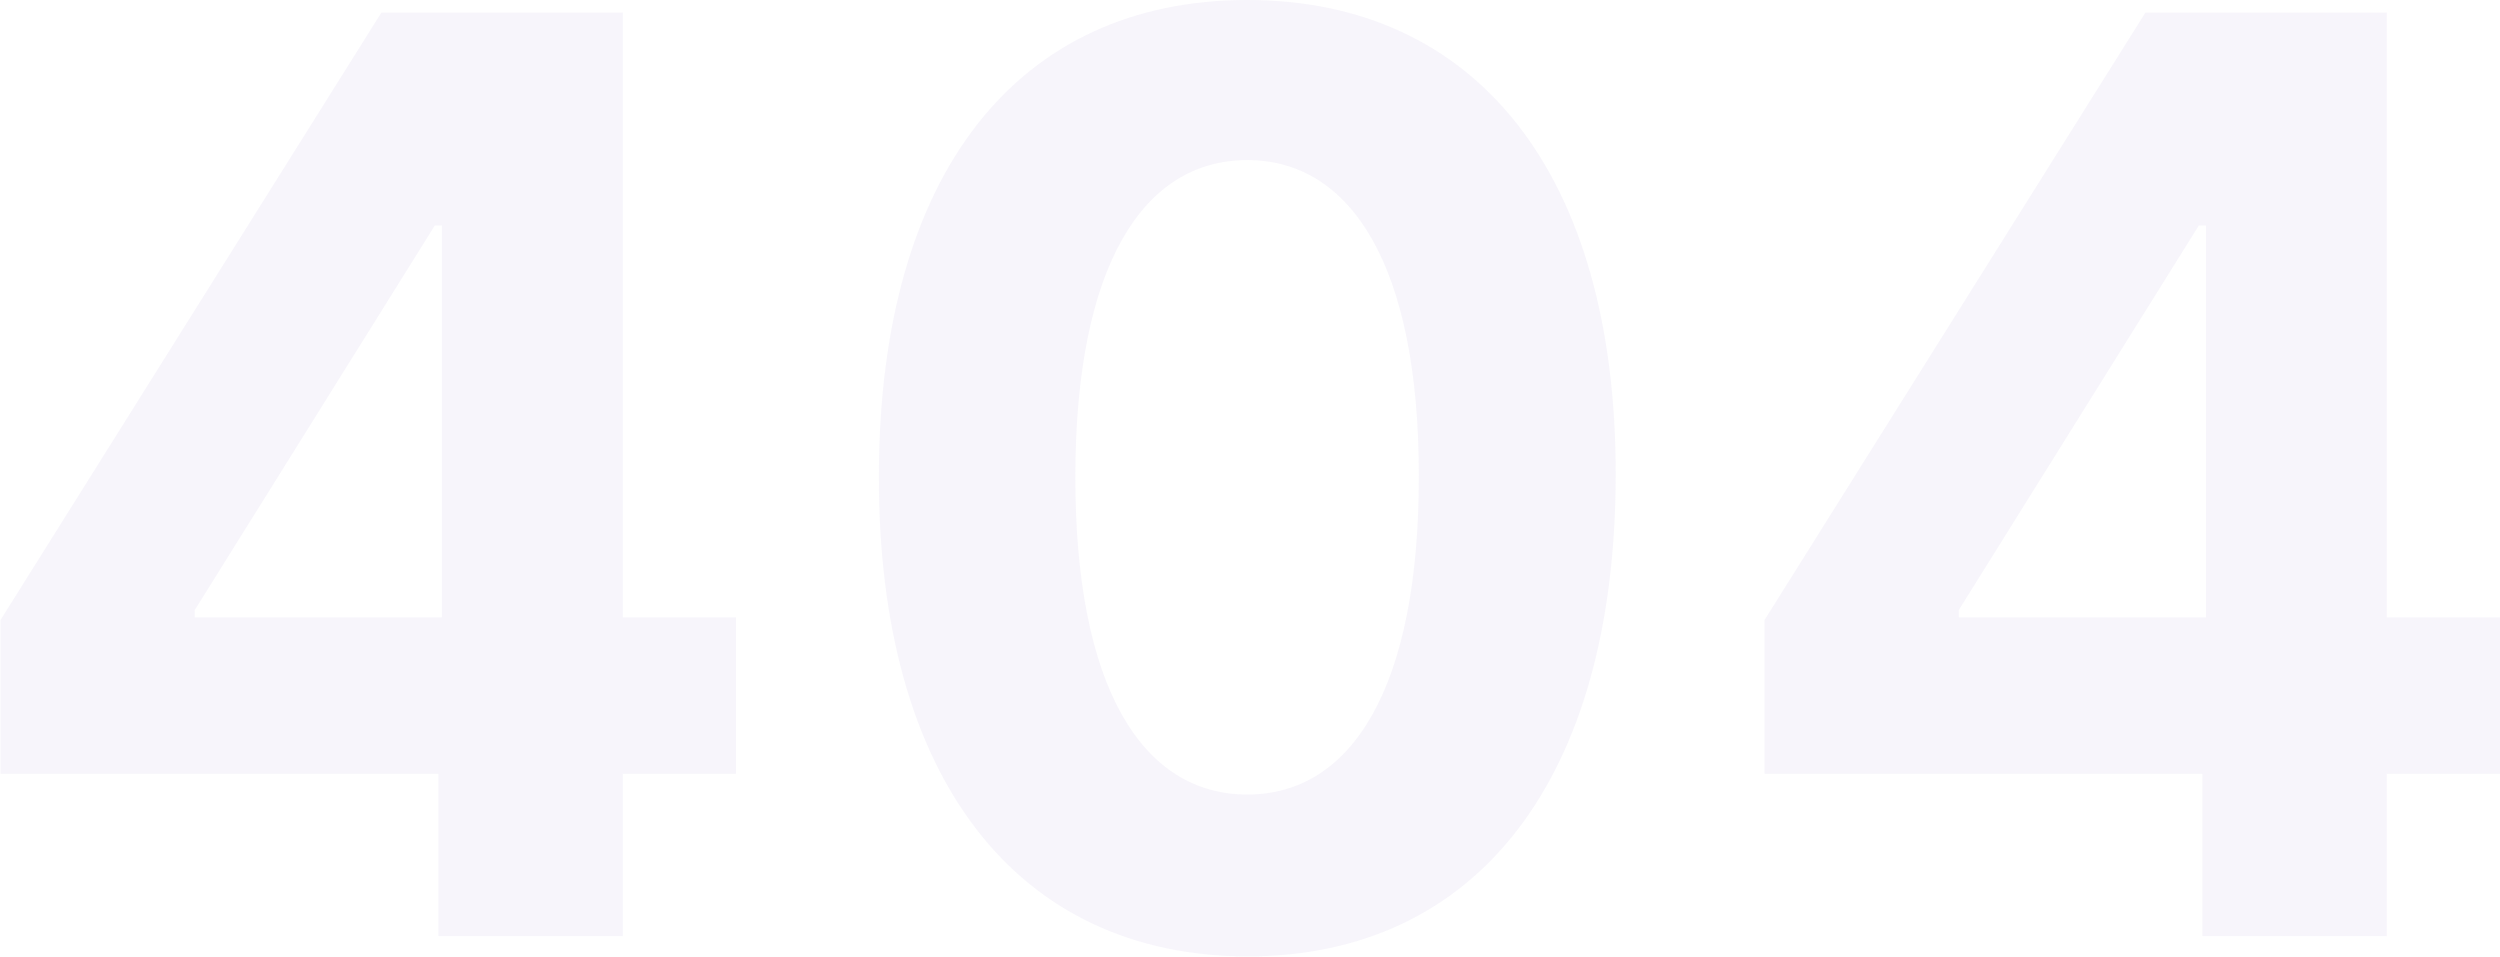 <svg width="844" height="323" viewBox="0 0 844 323" fill="none" xmlns="http://www.w3.org/2000/svg">
<path opacity="0.14" d="M0.167 261.233H148.003V316.037H210.265V261.233H248.464V208.408H210.265V4.263H128.752L0.167 209.321V261.233ZM149.206 208.408H65.738V205.972L146.799 76.117H149.206V208.408Z" fill="#8B65B9" fill-opacity="0.5"/>
<path opacity="0.14" d="M421.087 322.888C498.539 322.888 545.311 263.212 545.461 160.454C545.611 58.458 498.238 0 421.087 0C343.786 0 296.864 58.306 296.713 160.454C296.412 262.908 343.485 322.736 421.087 322.888ZM421.087 268.236C385.745 268.236 362.885 232.309 363.036 160.454C363.186 89.666 385.895 54.043 421.087 54.043C456.128 54.043 478.988 89.666 478.988 160.454C479.138 232.309 456.279 268.236 421.087 268.236Z" fill="#8B65B9" fill-opacity="0.5"/>
<path opacity="0.14" d="M595.703 261.233H743.538V316.037H805.801V261.233H844V208.408H805.801V4.263H724.288L595.703 209.321V261.233ZM744.742 208.408H661.274V205.972L742.335 76.117H744.742V208.408Z" fill="#8B65B9" fill-opacity="0.5"/>
</svg>
